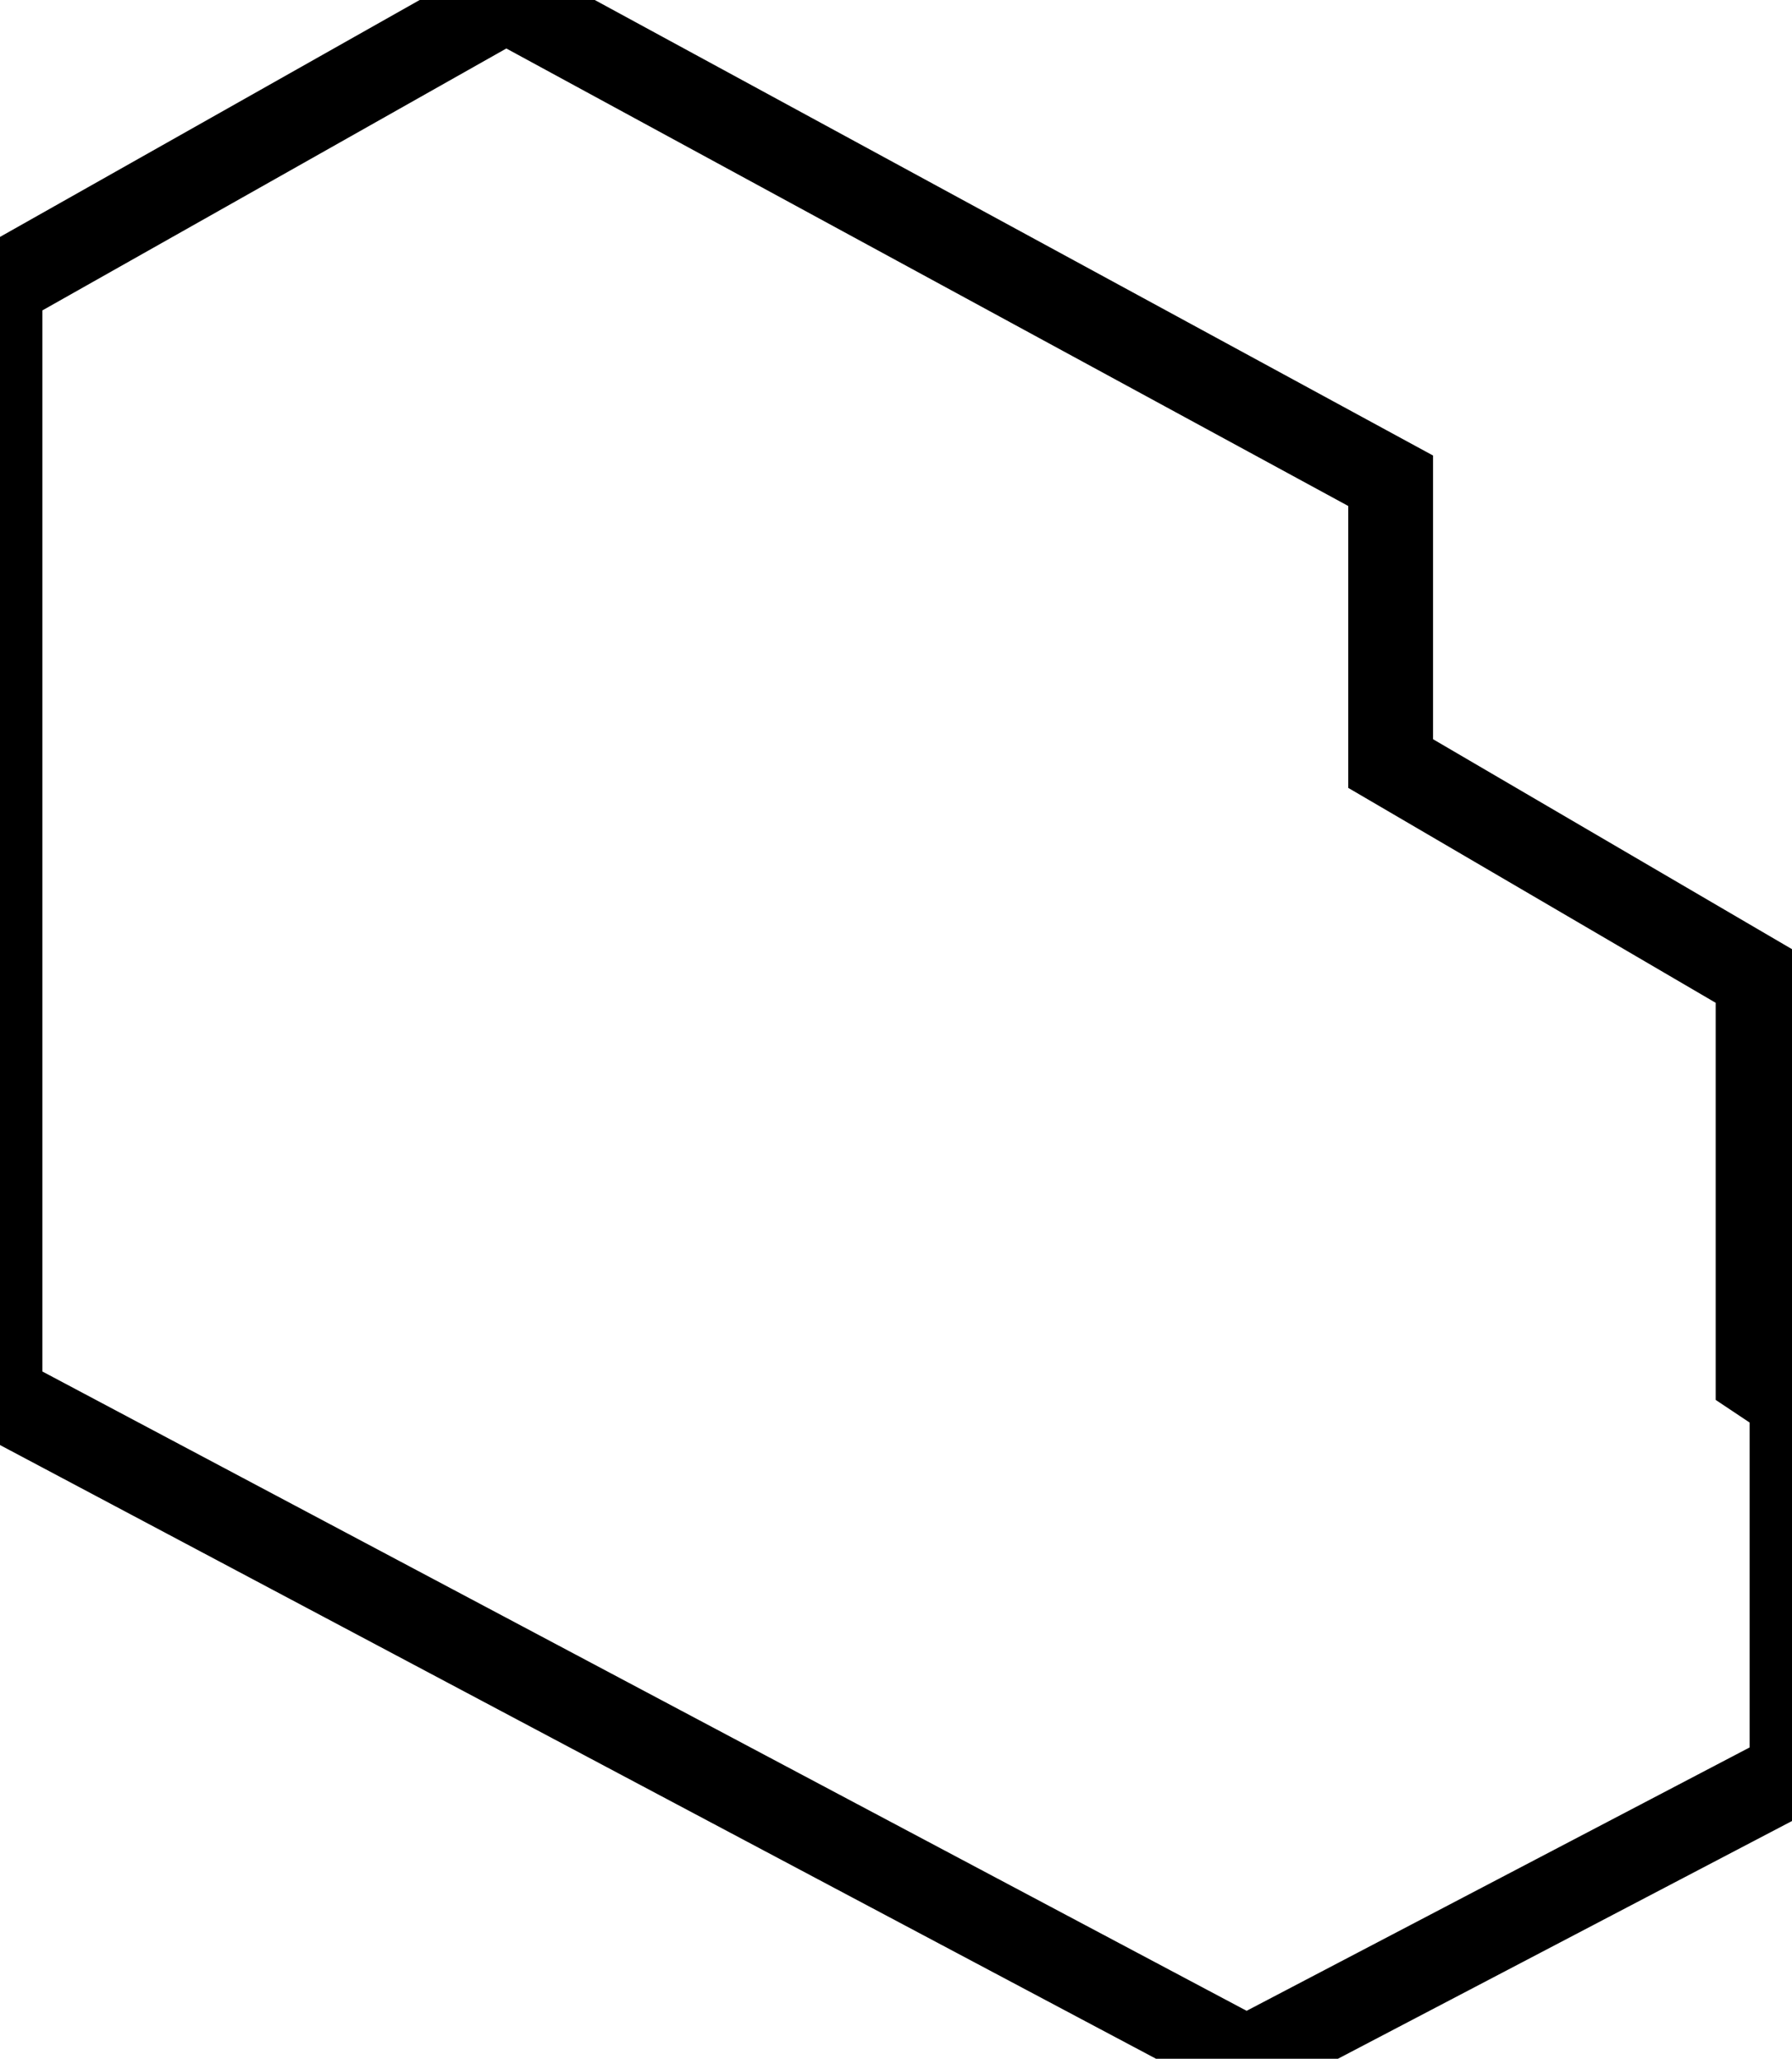 <?xml version="1.0" encoding="utf-8"?>
<!-- Generator: Adobe Illustrator 25.4.1, SVG Export Plug-In . SVG Version: 6.00 Build 0)  -->
<svg version="1.1" id="Layer_1" xmlns="http://www.w3.org/2000/svg" xmlns:xlink="http://www.w3.org/1999/xlink" x="0px" y="0px"
	 width="63.4px" height="72.8px" viewBox="0 0 63.4 72.8" style="enable-background:new 0 0 63.4 72.8;" xml:space="preserve">
<style type="text/css">
	.st0{fill:none;stroke:#000000;stroke-width:3;stroke-miterlimit:10;}
</style>
<g id="Buildings_AYPP">
	<path class="st0" d="M44.1,72.8l19.3-10.1V49.5l-1.2-0.8V34.6l-13-7.6c0,0,0-5.1,0-10L17.9,0L0,10.1V17v32.4L44.1,72.8z"/>
</g>
</svg>
